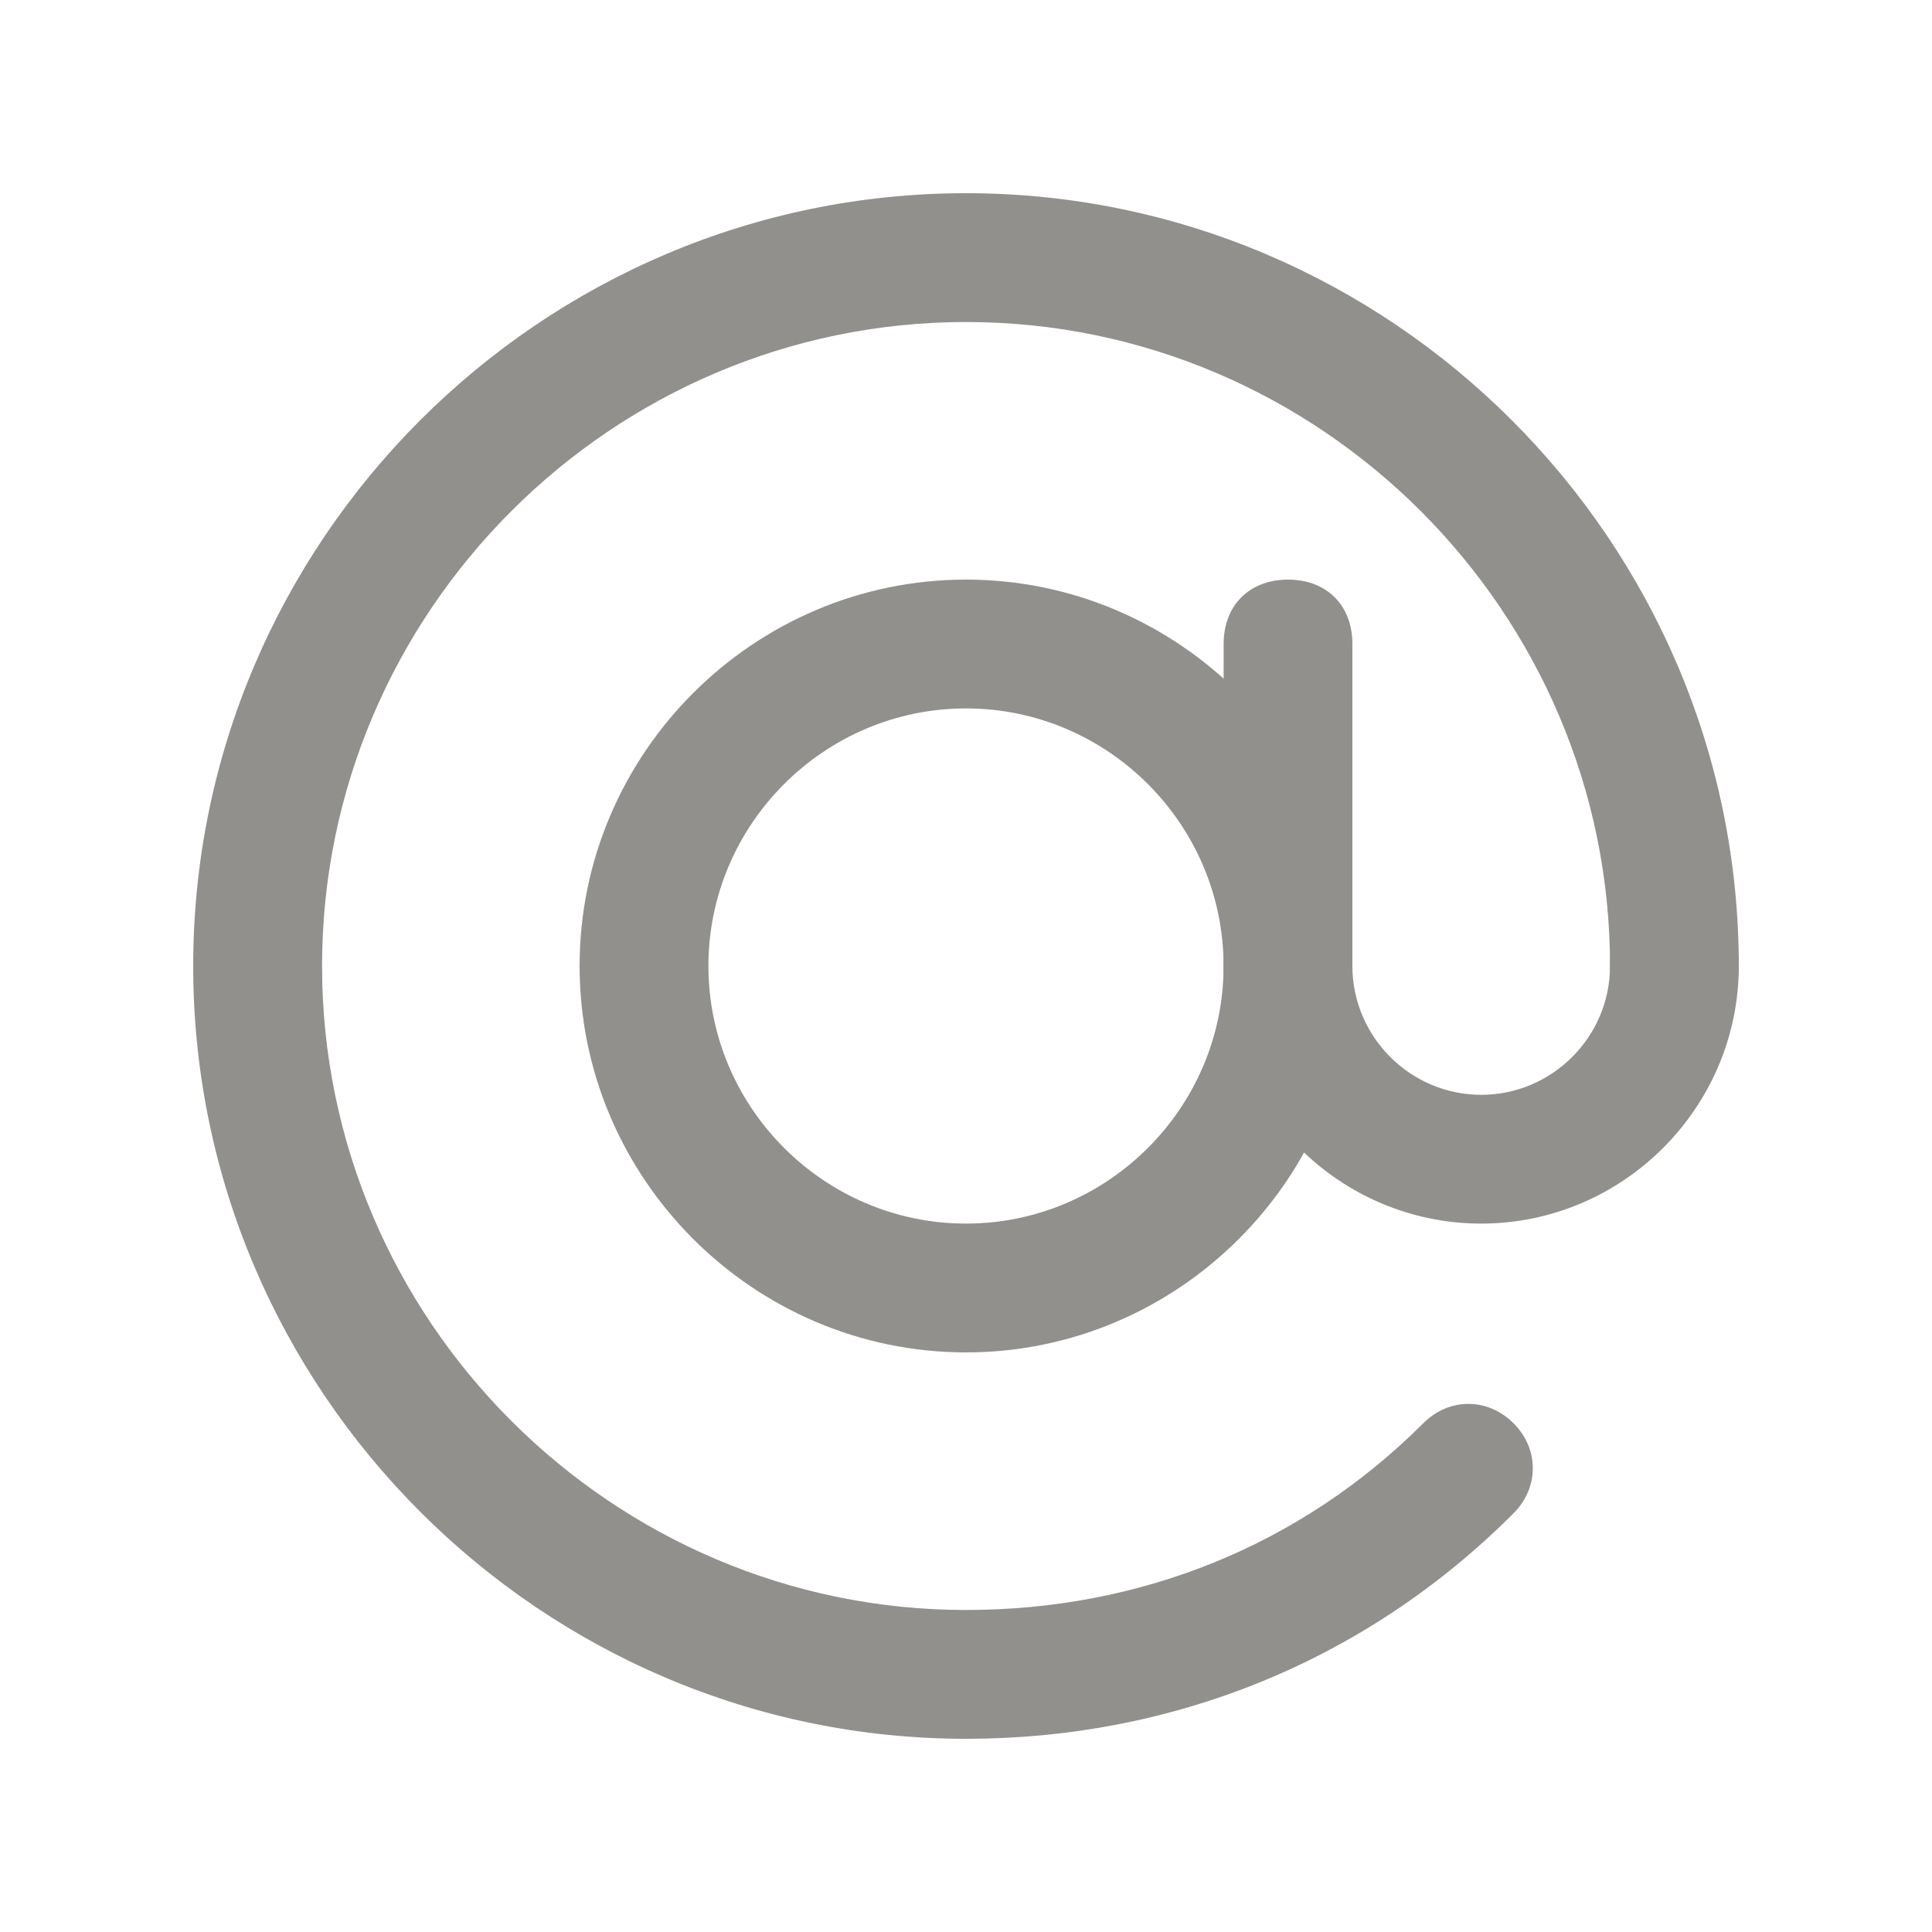 <!-- Generated by IcoMoon.io -->
<svg version="1.1" xmlns="http://www.w3.org/2000/svg" width="40" height="40" viewBox="0 0 40 40">
<title>mi-at</title>
<path fill="#91908d" d="M20 36c-8.8 0-16-7.2-16-16s7.2-16 16-16 16 7.2 16 16c0 0.8-0.533 1.333-1.333 1.333s-1.333-0.533-1.333-1.333c0-7.333-6-13.333-13.333-13.333s-13.333 6-13.333 13.333 6 13.333 13.333 13.333c3.6 0 6.933-1.333 9.467-3.867 0.533-0.533 1.333-0.533 1.867 0s0.533 1.333 0 1.867c-3.067 3.067-7.067 4.667-11.333 4.667z"></path>
<path fill="#91908d" d="M30.667 25.333c-2.933 0-5.333-2.4-5.333-5.333 0-0.8 0.533-1.333 1.333-1.333s1.333 0.533 1.333 1.333c0 1.467 1.2 2.667 2.667 2.667s2.667-1.2 2.667-2.667c0-0.8 0.533-1.333 1.333-1.333s1.333 0.533 1.333 1.333c0 2.933-2.4 5.333-5.333 5.333z"></path>
<path fill="#91908d" d="M20 28c-4.4 0-8-3.6-8-8s3.6-8 8-8 8 3.6 8 8-3.6 8-8 8zM20 14.667c-2.933 0-5.333 2.4-5.333 5.333s2.4 5.333 5.333 5.333 5.333-2.4 5.333-5.333-2.4-5.333-5.333-5.333z"></path>
<path fill="#91908d" d="M26.667 21.333c-0.8 0-1.333-0.533-1.333-1.333v-6.667c0-0.8 0.533-1.333 1.333-1.333s1.333 0.533 1.333 1.333v6.667c0 0.8-0.533 1.333-1.333 1.333z"></path>
</svg>
